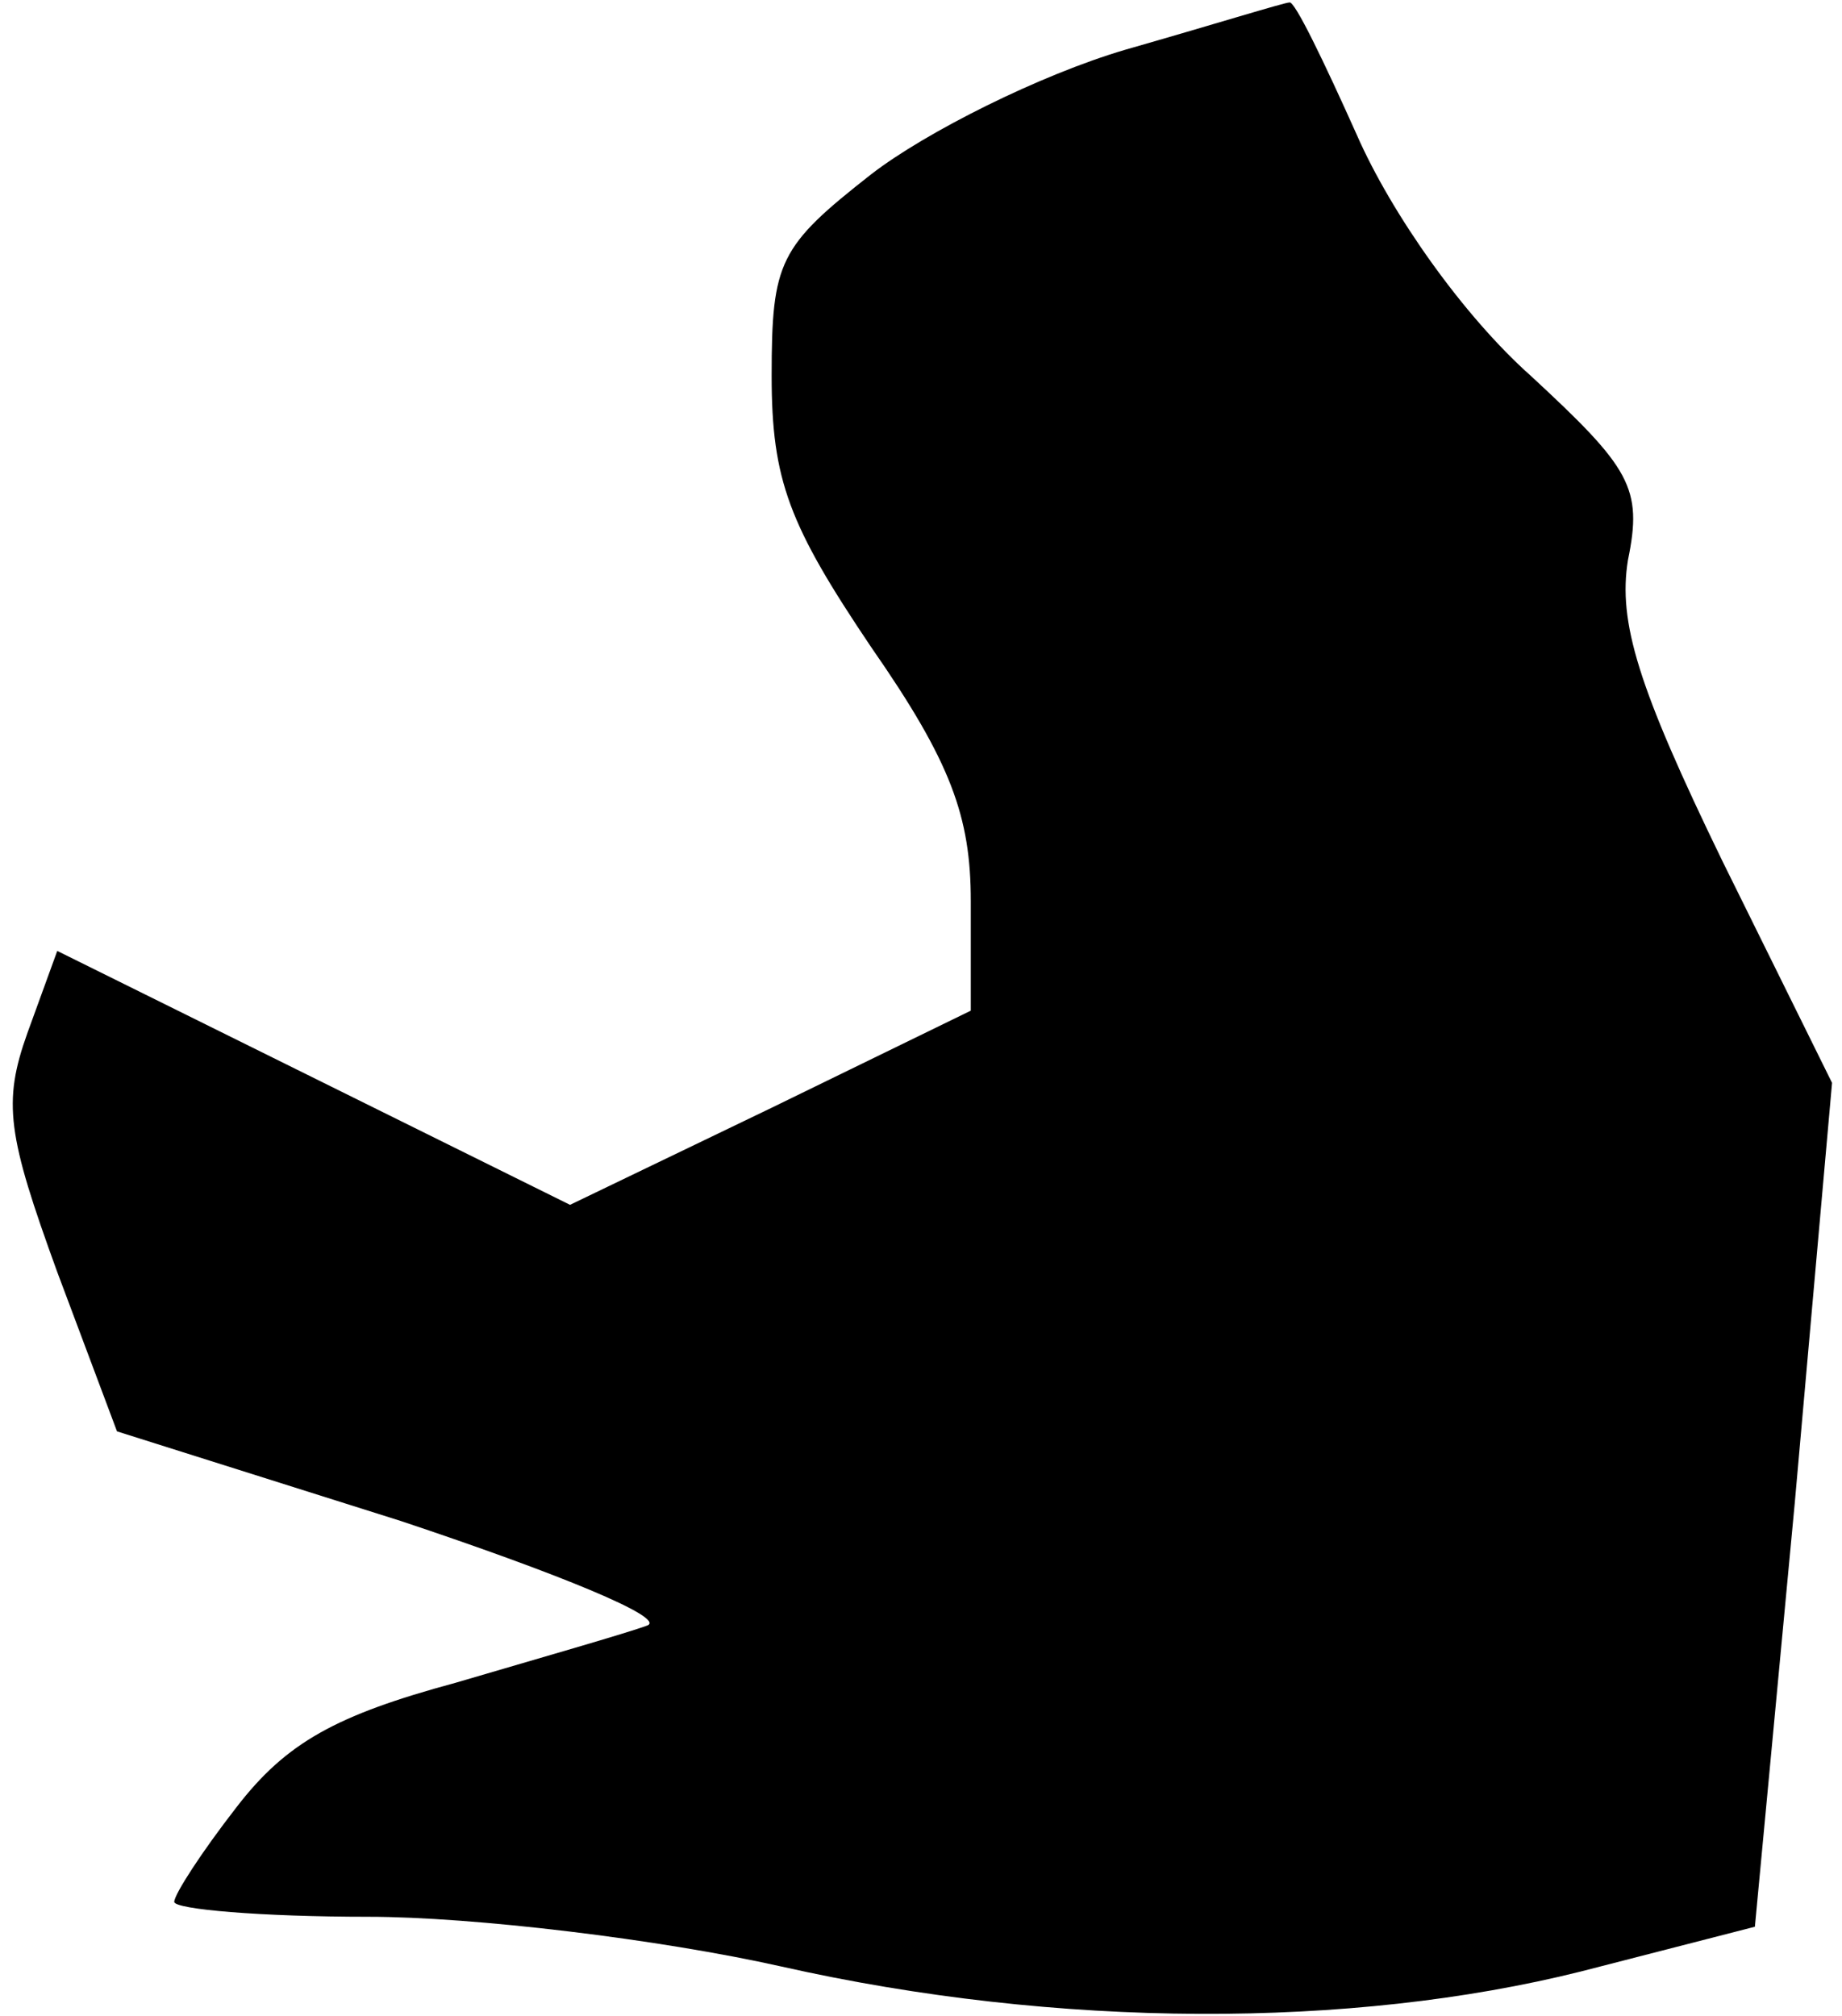 <?xml version="1.0" standalone="no"?>
<!DOCTYPE svg PUBLIC "-//W3C//DTD SVG 20010904//EN"
 "http://www.w3.org/TR/2001/REC-SVG-20010904/DTD/svg10.dtd">
<svg version="1.0" xmlns="http://www.w3.org/2000/svg"
 width="74pt" height="81pt" viewBox="0 0 74 81"
 preserveAspectRatio="xMidYMid meet">
<g transform="translate(0,81) scale(0.1,-0.1)"
fill="#000000" stroke="none">
<path fill="#000000" stroke="none" d="M452 790 c-34 -10 -80 -33 -102 -50
-37 -29 -40 -35 -40 -81 0 -42 7 -60 40 -109 32 -46 40 -68 40 -102 l0 -44
-80 -39 -81 -39 -103 51 -103 51 -12 -33 c-10 -28 -8 -41 12 -96 l24 -64 114
-36 c63 -21 107 -39 99 -42 -8 -3 -43 -13 -77 -23 -48 -13 -68 -24 -88 -50
-14 -18 -25 -35 -25 -38 0 -3 35 -6 78 -6 42 0 117 -9 166 -20 111 -25 229
-25 321 -2 l70 18 16 170 15 169 -44 89 c-34 70 -42 96 -38 121 6 29 1 37 -39
74 -27 24 -56 65 -70 97 -13 29 -25 54 -27 53 -2 0 -31 -9 -66 -19z"/>
</g>
</svg>
